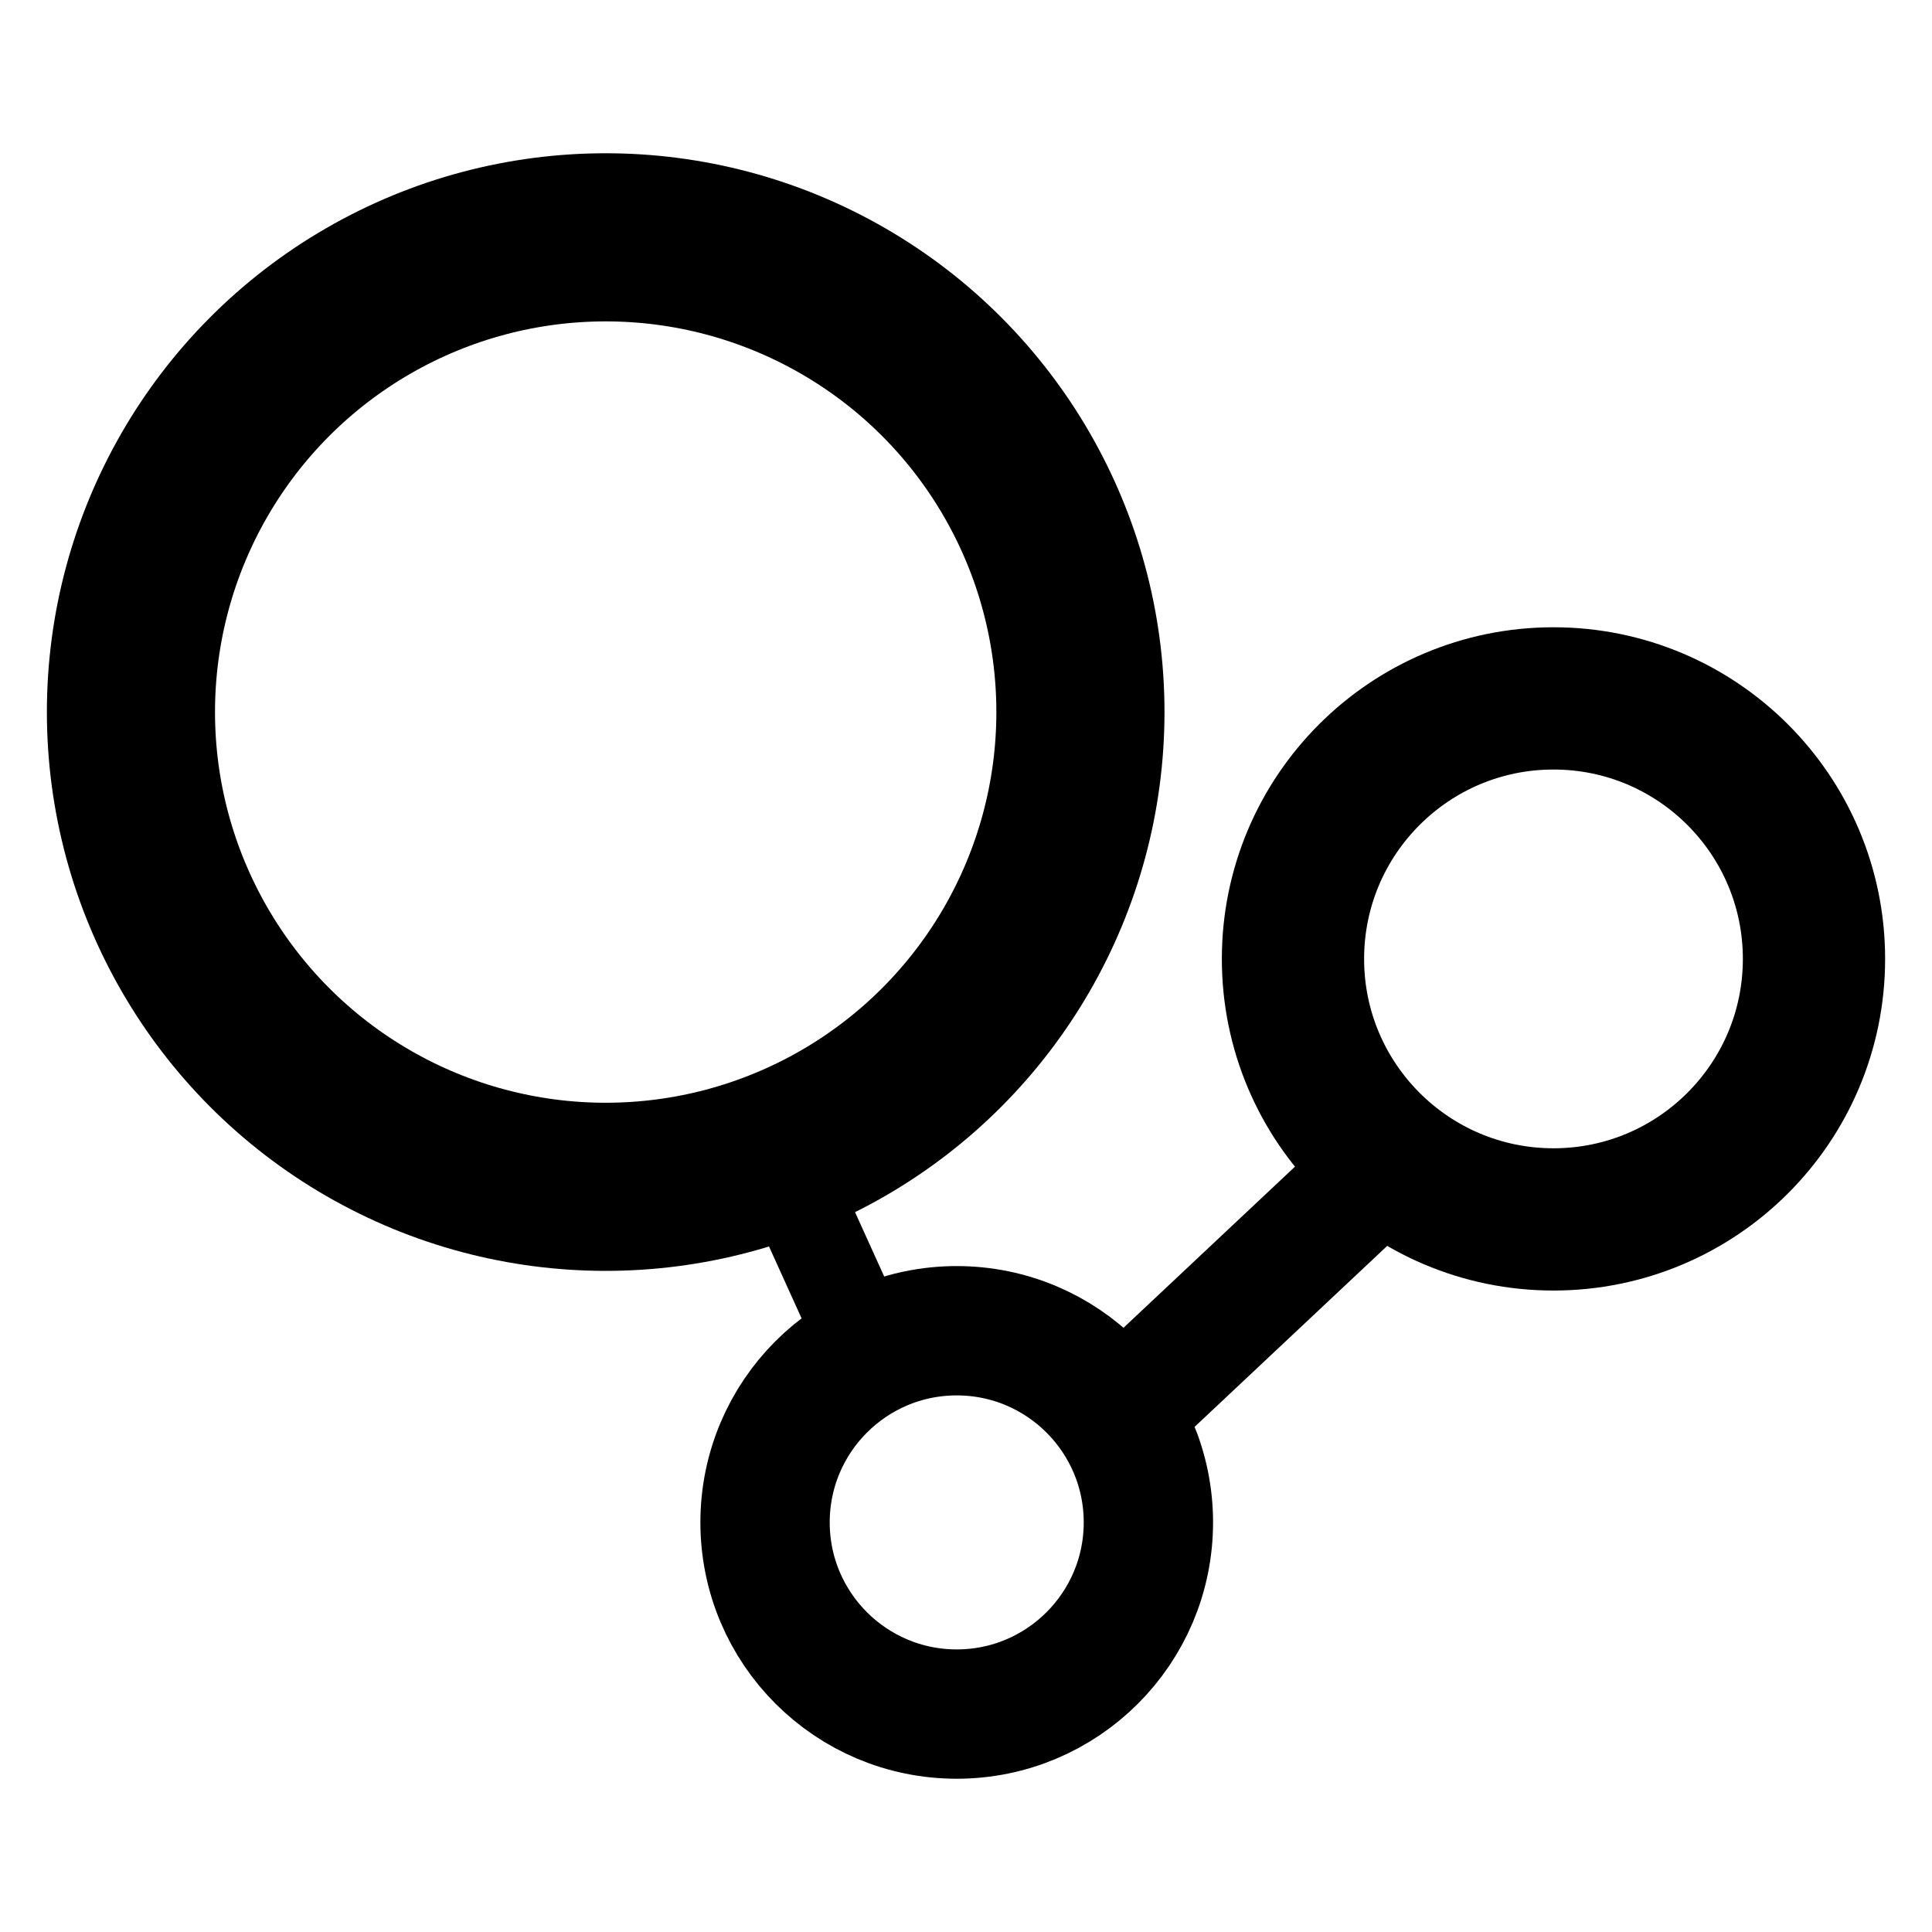 <?xml version="1.0" encoding="UTF-8" standalone="no"?>
<svg
   xmlns:dc="http://purl.org/dc/elements/1.1/"
   xmlns:cc="http://creativecommons.org/ns#"
   xmlns:rdf="http://www.w3.org/1999/02/22-rdf-syntax-ns#"
   xmlns:svg="http://www.w3.org/2000/svg"
   xmlns="http://www.w3.org/2000/svg"
   version="1.1"
   id="svg2"
   viewBox="0 0 1024 1024"
   height="1024"
   width="1024">
  <defs
     id="defs4" />
  <g
     style="display:inline"
     transform="translate(16.041,333.251)"
     id="layer1">
    <circle
       r="251.623"
       cy="44.16"
       cx="304.986"
       id="path4146"
       style="display:inline;fill:none;stroke:#000000;stroke-width:89.111;stroke-miterlimit:4;stroke-dasharray:none" />
    <circle
       r="101.588"
       cy="473.655"
       cx="491.042"
       id="path4148"
       style="display:inline;fill:none;stroke:#000000;stroke-width:68.547;stroke-miterlimit:4;stroke-dasharray:none" />
    <circle
       r="138.073"
       cy="174.987"
       cx="807.337"
       id="path4315"
       style="display:inline;opacity:1;fill:none;stroke:#000000;stroke-width:75.402;stroke-miterlimit:4;stroke-dasharray:none" />
    <rect
       transform="matrix(0.911,-0.413,0.413,0.911,0,0)"
       y="448.219"
       x="221.37"
       height="93.605"
       width="49.031"
       id="rect4322"
       style="display:inline;opacity:1;fill:#000000;stroke:none;stroke-width:55;stroke-miterlimit:4;stroke-dasharray:none" />
    <rect
       transform="matrix(0.685,0.729,-0.729,0.685,0,0)"
       y="-304.737"
       x="666.563"
       height="156.719"
       width="64.06"
       id="rect4324"
       style="display:inline;opacity:1;fill:#000000;stroke:none;stroke-width:55;stroke-miterlimit:4;stroke-dasharray:none" />
  </g>
</svg>
